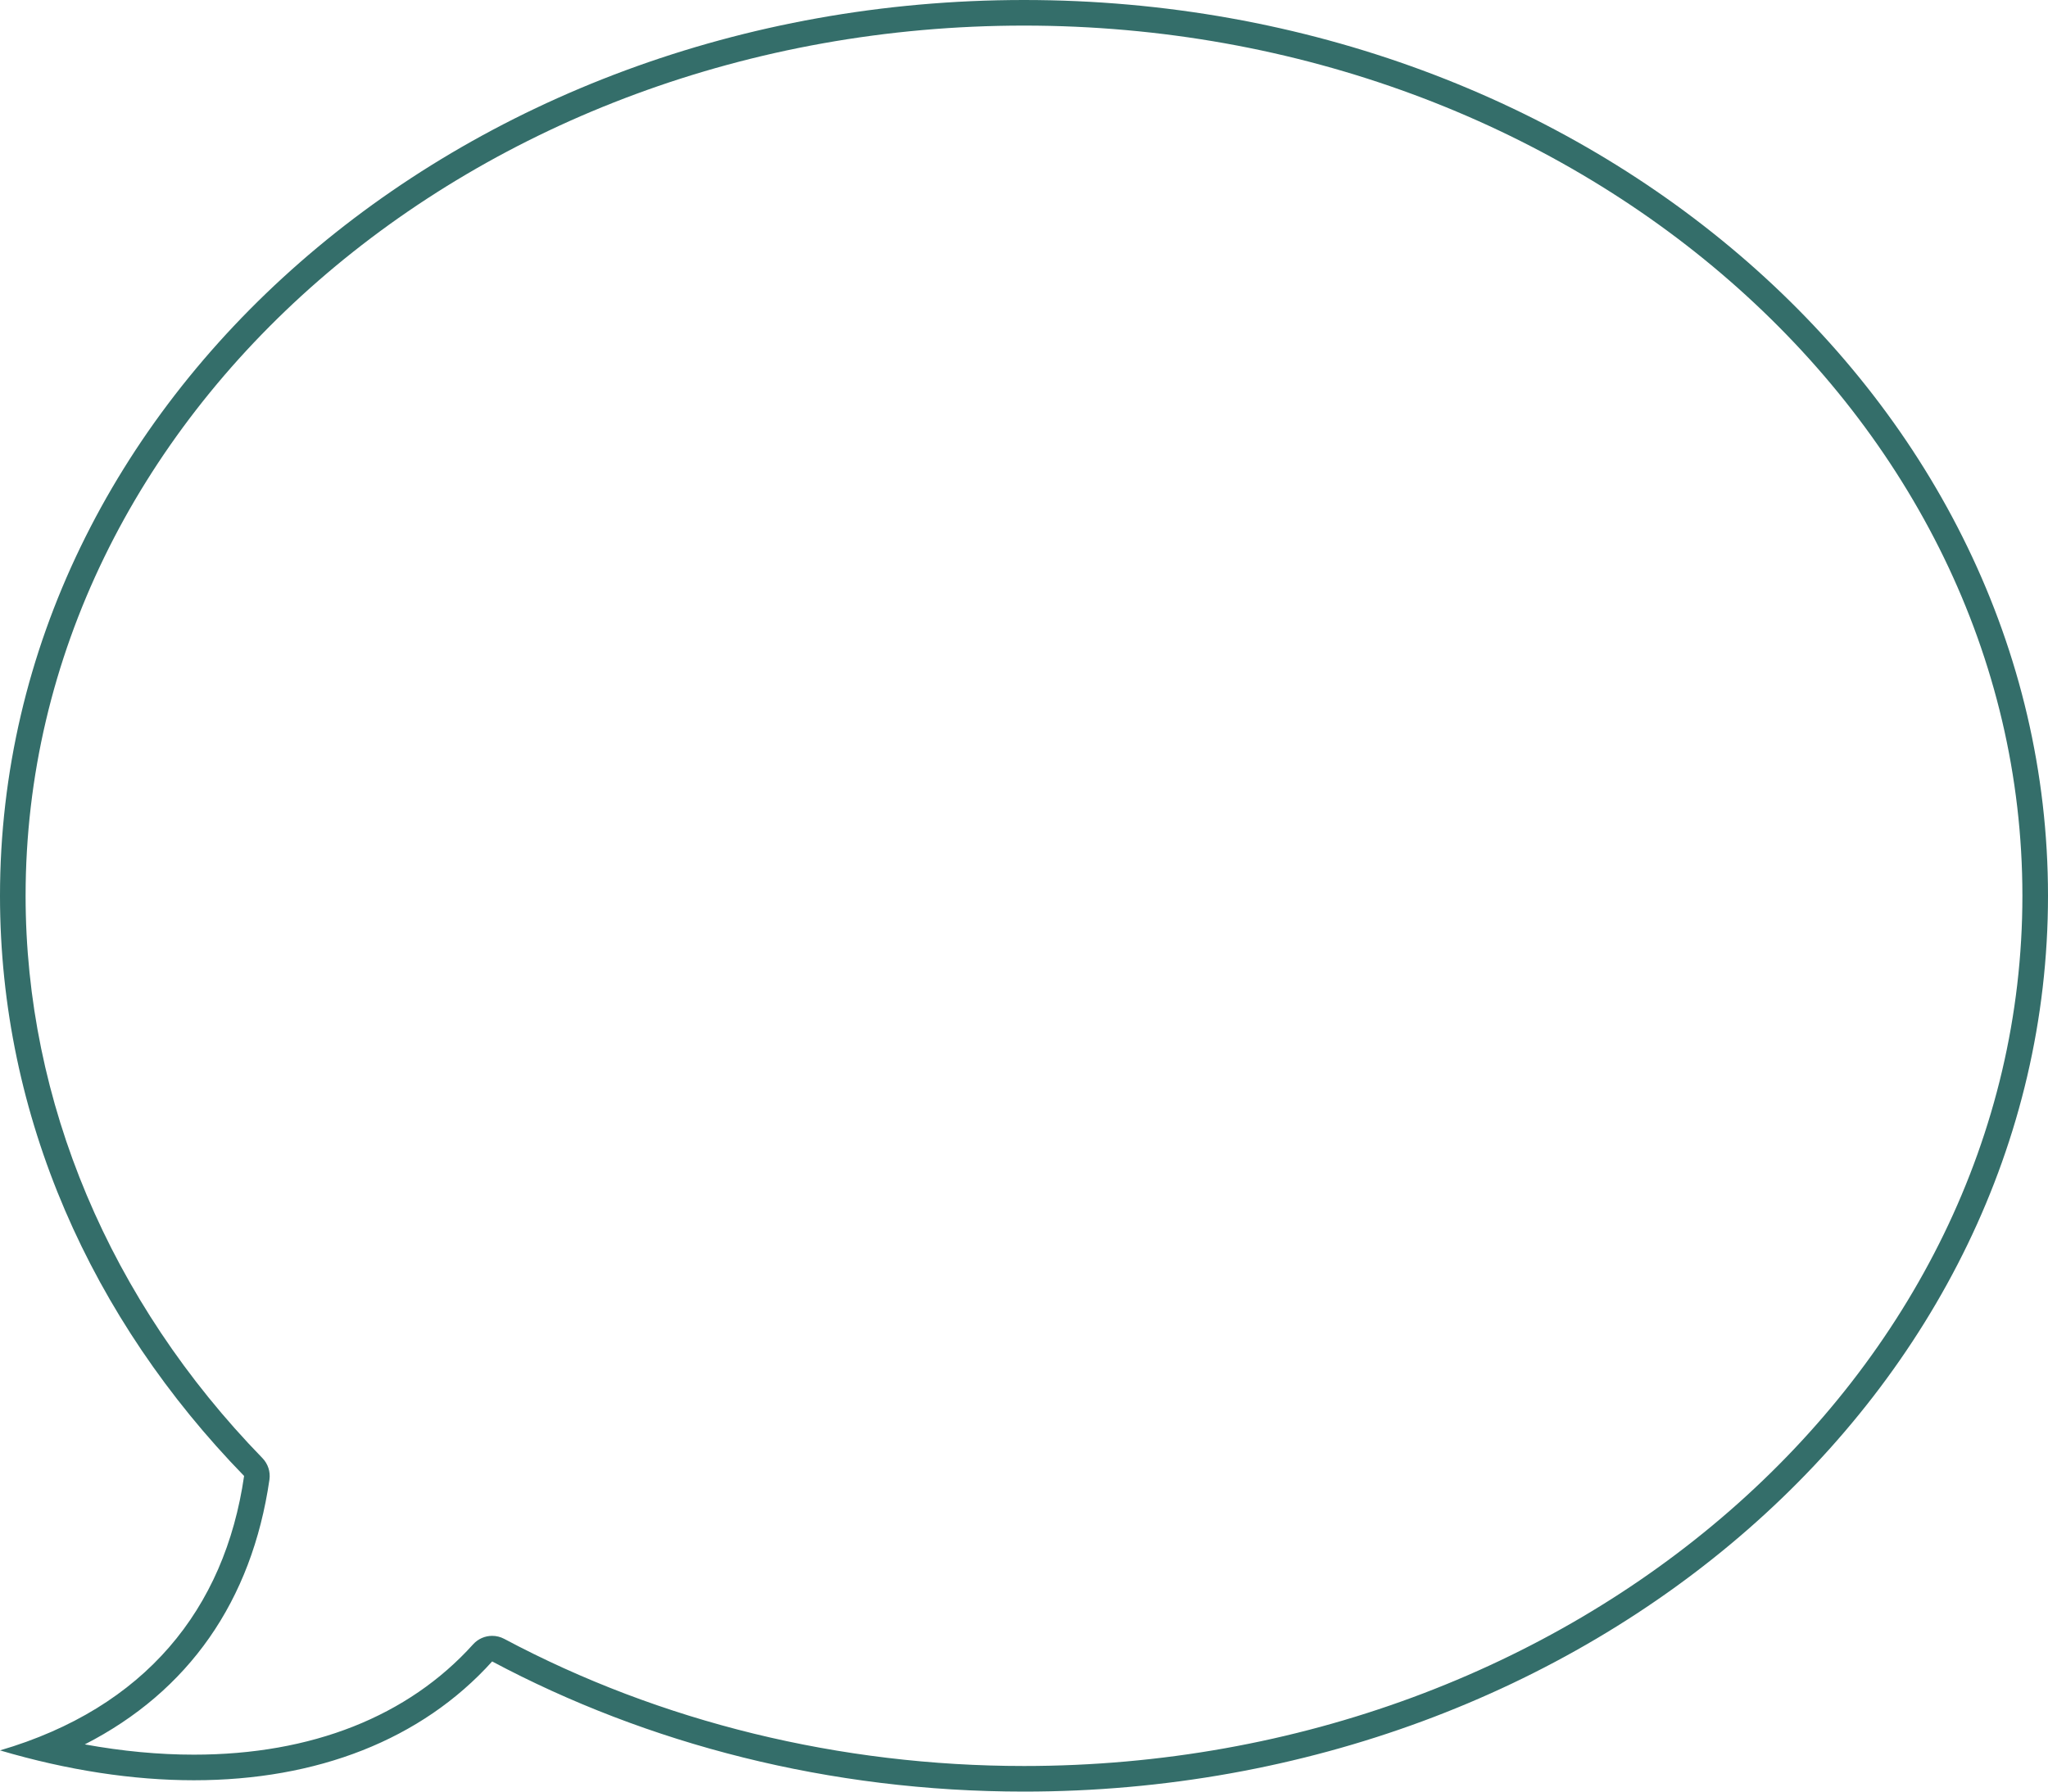 <?xml version="1.0" encoding="UTF-8"?>
<svg width="80px" height="70px" viewBox="0 0 80 70" version="1.1" xmlns="http://www.w3.org/2000/svg" xmlns:xlink="http://www.w3.org/1999/xlink">
    <!-- Generator: Sketch 42 (36781) - http://www.bohemiancoding.com/sketch -->
    <title>Group 8</title>
    <desc>Created with Sketch.</desc>
    <defs></defs>
    <g id="Page-1" stroke="none" stroke-width="1" fill="none" fill-rule="evenodd">
        <g id="Главная" transform="translate(-1166, -6996)" fill="#346E6A">
            <g id="Group-8" transform="translate(1166, 6996)">
                <path d="M40,-0 C17.909,-0 0,15.67 0,35 C0,43.65 3.593,51.561 9.535,57.668 C8.781,62.873 5.663,66.73 0,68.39 C2.649,69.171 5.199,69.557 7.574,69.557 C12.372,69.557 16.459,67.984 19.225,64.915 C25.28,68.141 32.392,70 40,70 C62.092,70 80,54.331 80,35 C80,15.67 62.092,-0 40,-0 M40,1 C61.505,1 79,16.252 79,35 C79,53.748 61.505,69 40,69 C32.816,69 25.795,67.282 19.695,64.032 C19.546,63.953 19.385,63.915 19.225,63.915 C18.949,63.915 18.677,64.029 18.482,64.245 C15.94,67.066 12.168,68.557 7.574,68.557 C6.202,68.557 4.776,68.422 3.312,68.156 C7.364,66.082 9.837,62.556 10.525,57.812 C10.569,57.504 10.468,57.194 10.252,56.971 C4.286,50.838 1,43.036 1,35 C1,16.252 18.495,1 40,1" id="Fill-1"></path>
            </g>
        </g>
    </g>
</svg>